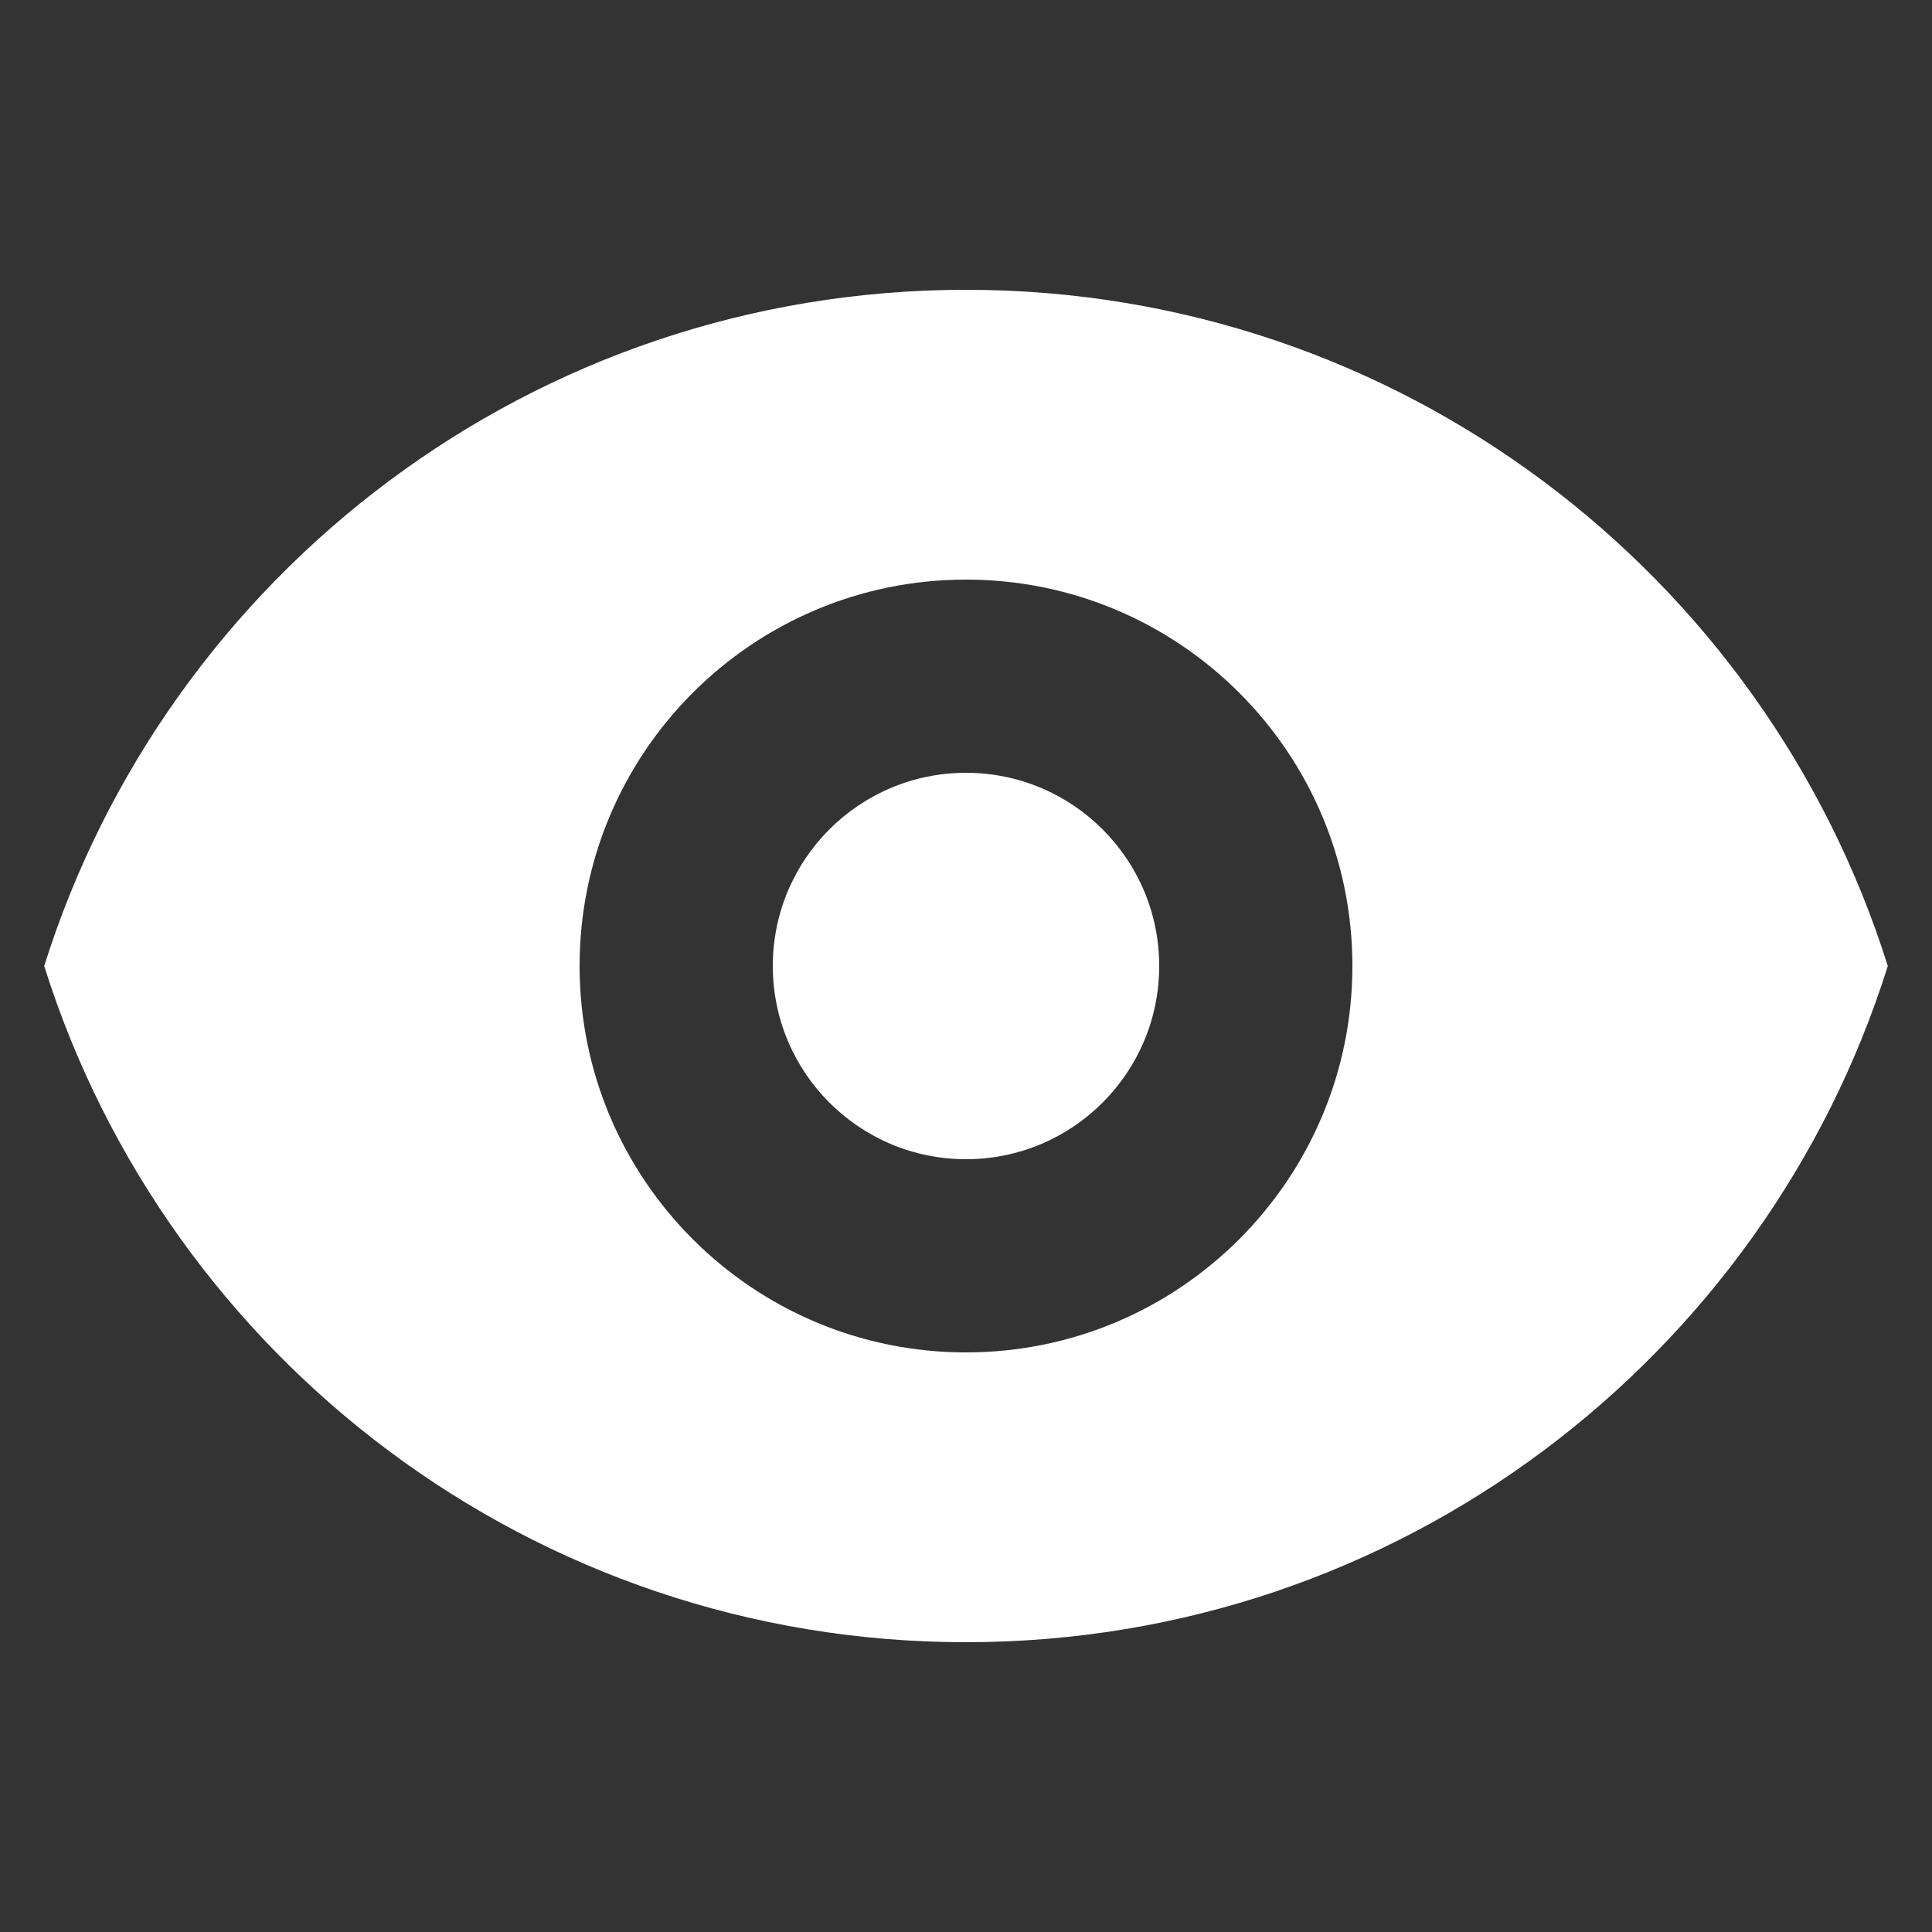 <svg width="42" height="42" viewBox="0 0 42 42" fill="none" xmlns="http://www.w3.org/2000/svg">
<rect x="0" y="0" width="42" height="42" fill="#333333" stroke="none"/>
<path d="M21 25.2C23.32 25.2 25.2 23.319 25.2 21C25.2 18.68 23.32 16.8 21 16.8C18.68 16.8 16.8 18.68 16.8 21C16.8 23.319 18.68 25.2 21 25.2Z" fill="white"/>
<path fill-rule="evenodd" clip-rule="evenodd" d="M0.961 21C3.637 12.48 11.597 6.3 21 6.3C30.403 6.3 38.363 12.48 41.039 21C38.363 29.52 30.403 35.7 21 35.7C11.597 35.7 3.637 29.52 0.961 21ZM29.4 21C29.4 25.639 25.639 29.4 21 29.4C16.361 29.4 12.6 25.639 12.6 21C12.6 16.361 16.361 12.6 21 12.6C25.639 12.6 29.4 16.361 29.4 21Z" fill="white"/>
</svg>

